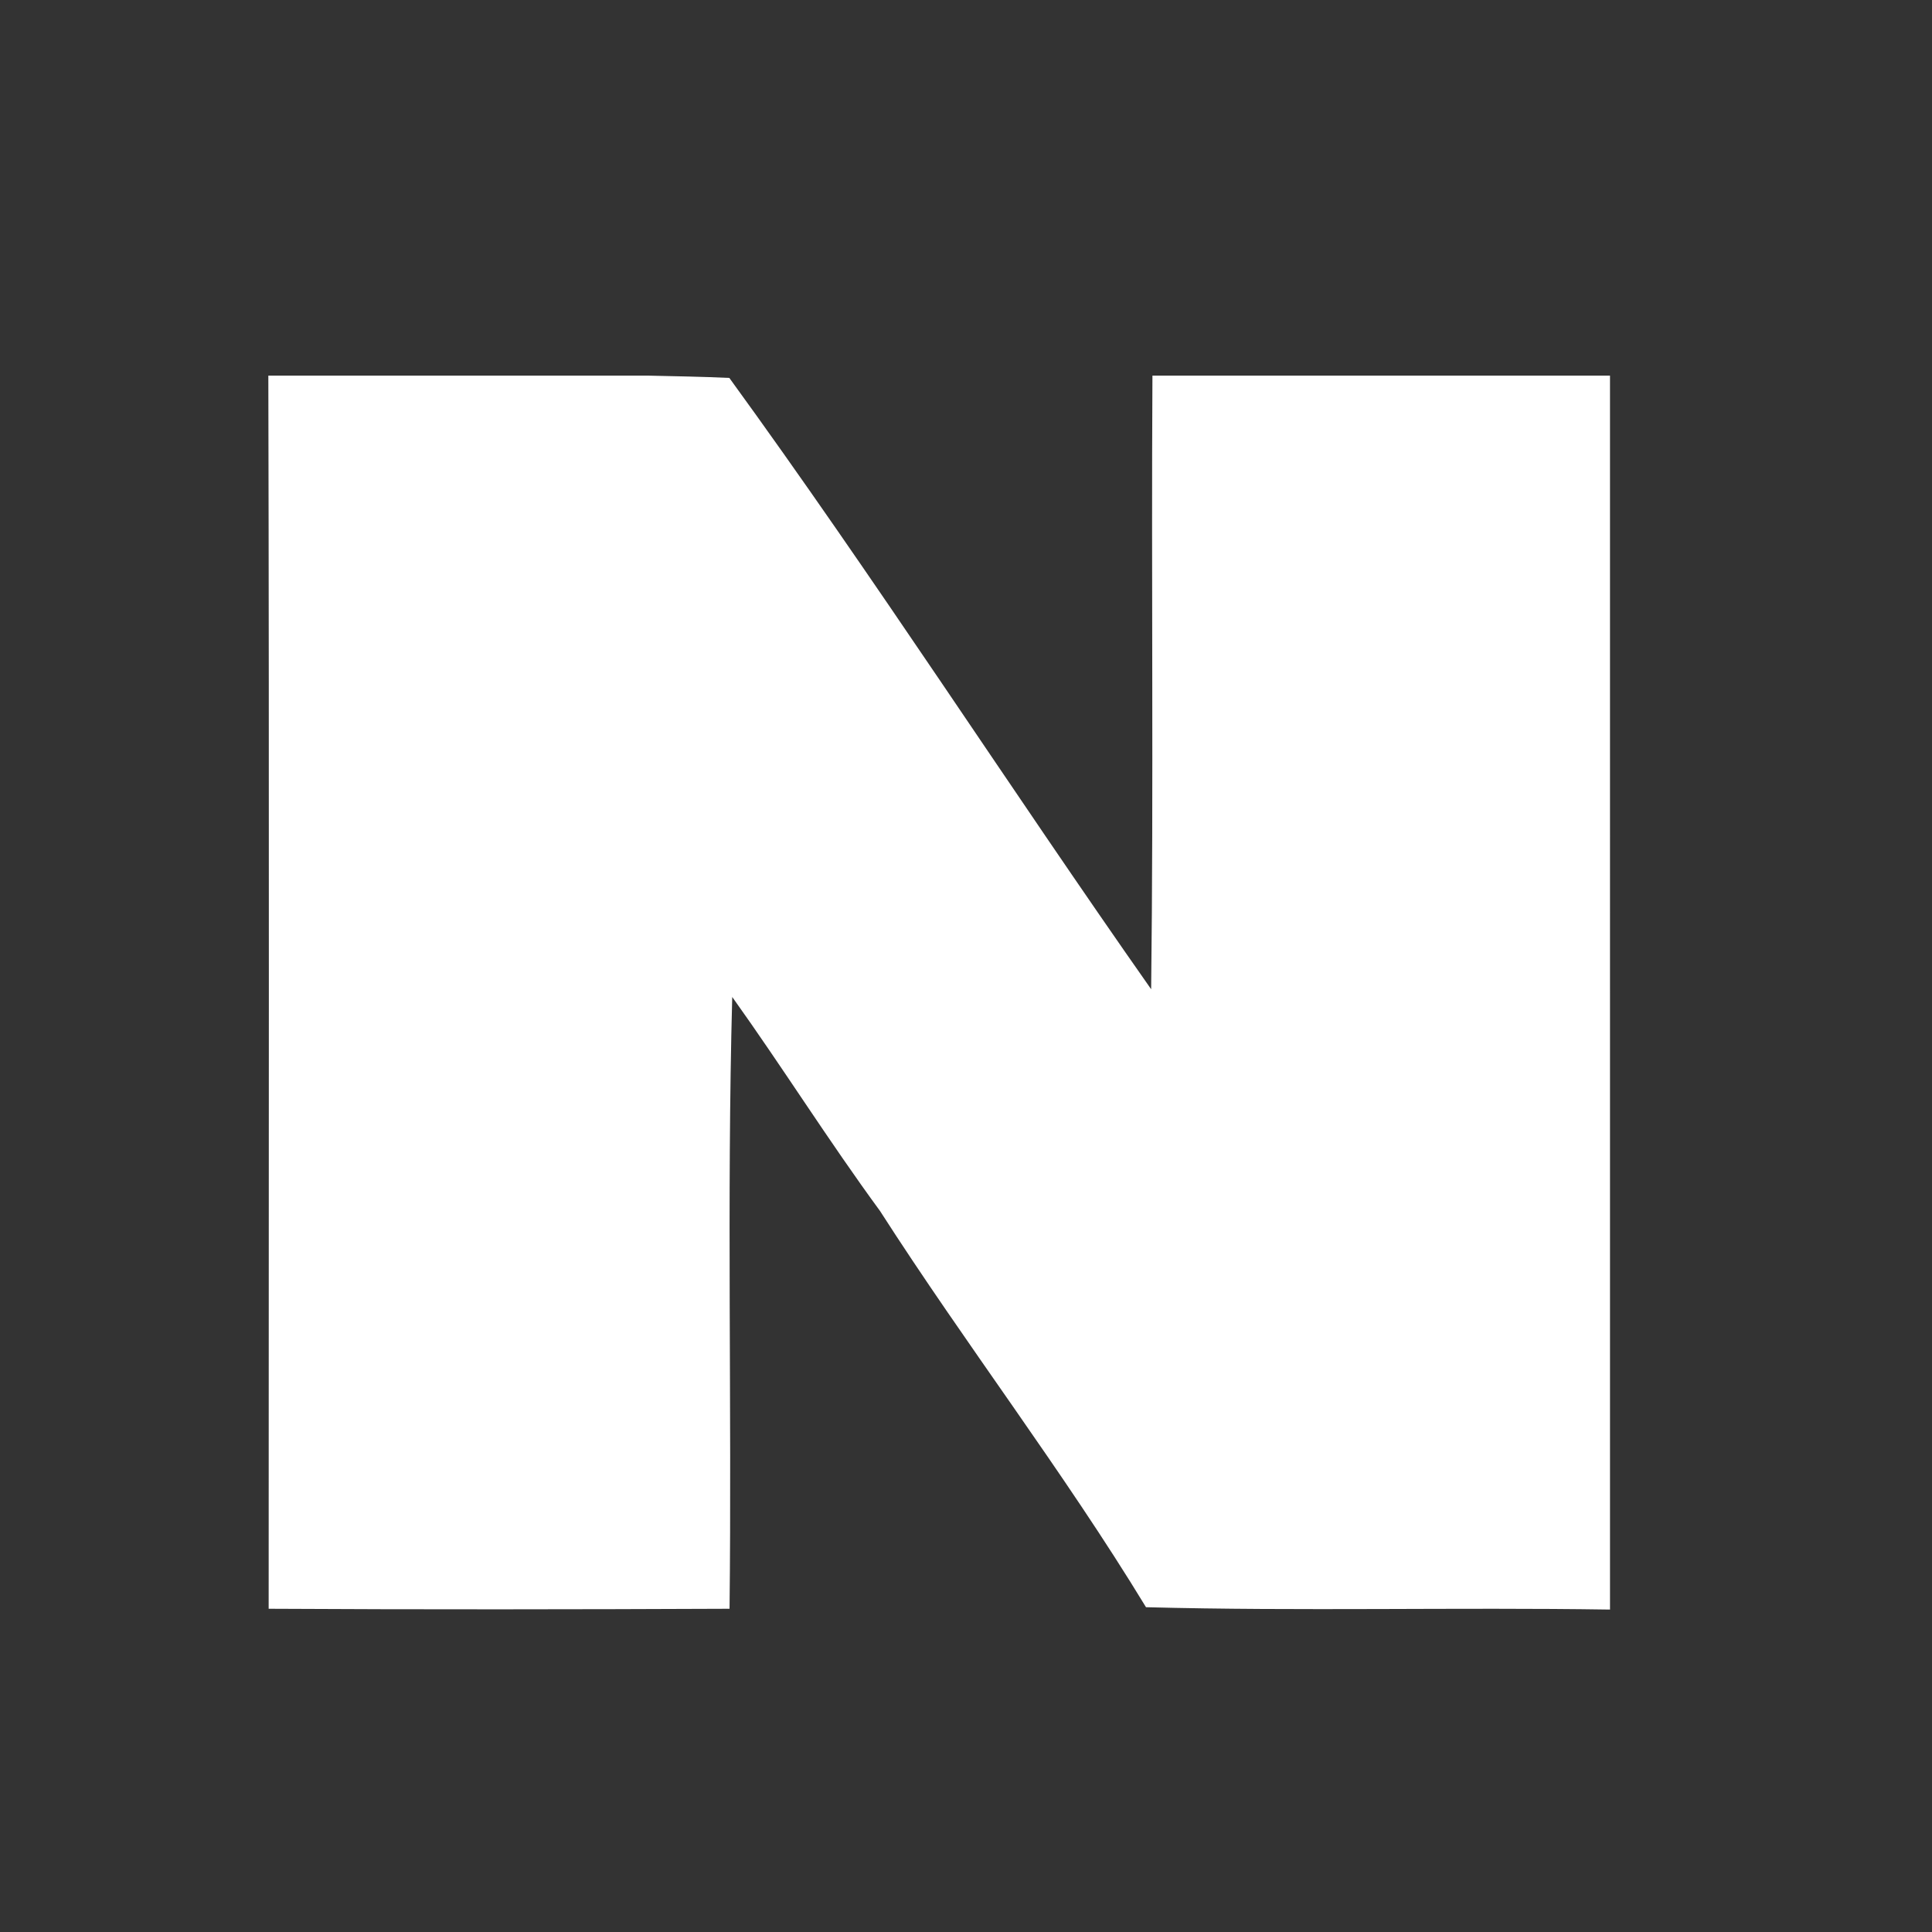 <svg xmlns="http://www.w3.org/2000/svg" xmlns:xlink="http://www.w3.org/1999/xlink" width="36" height="36" viewBox="0 0 36 36">
  <rect x="0" y="0" width="36" height="36" fill="#333333" stroke="none"/>
  <defs>
    <clipPath id="clip-path">
      <rect id="사각형_75" data-name="사각형 75" width="25" height="23" fill="#fff"/>
    </clipPath>
  </defs>
  <g id="그룹_36" data-name="그룹 36" transform="translate(-834 -381)">
    <rect id="사각형_78" data-name="사각형 78" width="36" height="36" transform="translate(834 381)" fill="rgba(255,0,0,0.2)" opacity="0"/>
    <g id="그룹_33" data-name="그룹 33" transform="translate(839 387.999)">
      <g id="그룹_32" data-name="그룹 32" transform="translate(0 0)" clip-path="url(#clip-path)">
        <path id="패스_70" data-name="패스 70" d="M16.474,0c-.022,3.812.022,7.626-.024,11.434C13.8,7.659,11.3,3.771,8.59.043,8.083.02,7.575.011,7.066,0H0C.018,7.659.006,15.319.006,22.978c2.862.016,5.727.012,8.588,0,.043-3.8-.052-7.6.05-11.4.94,1.315,1.8,2.687,2.754,3.988,1.6,2.494,3.416,4.851,4.956,7.383,2.882.076,5.763,0,8.646.044V0Z" transform="translate(0 0)" fill="#fff"/>
      </g>
    </g>
  </g>
</svg>
